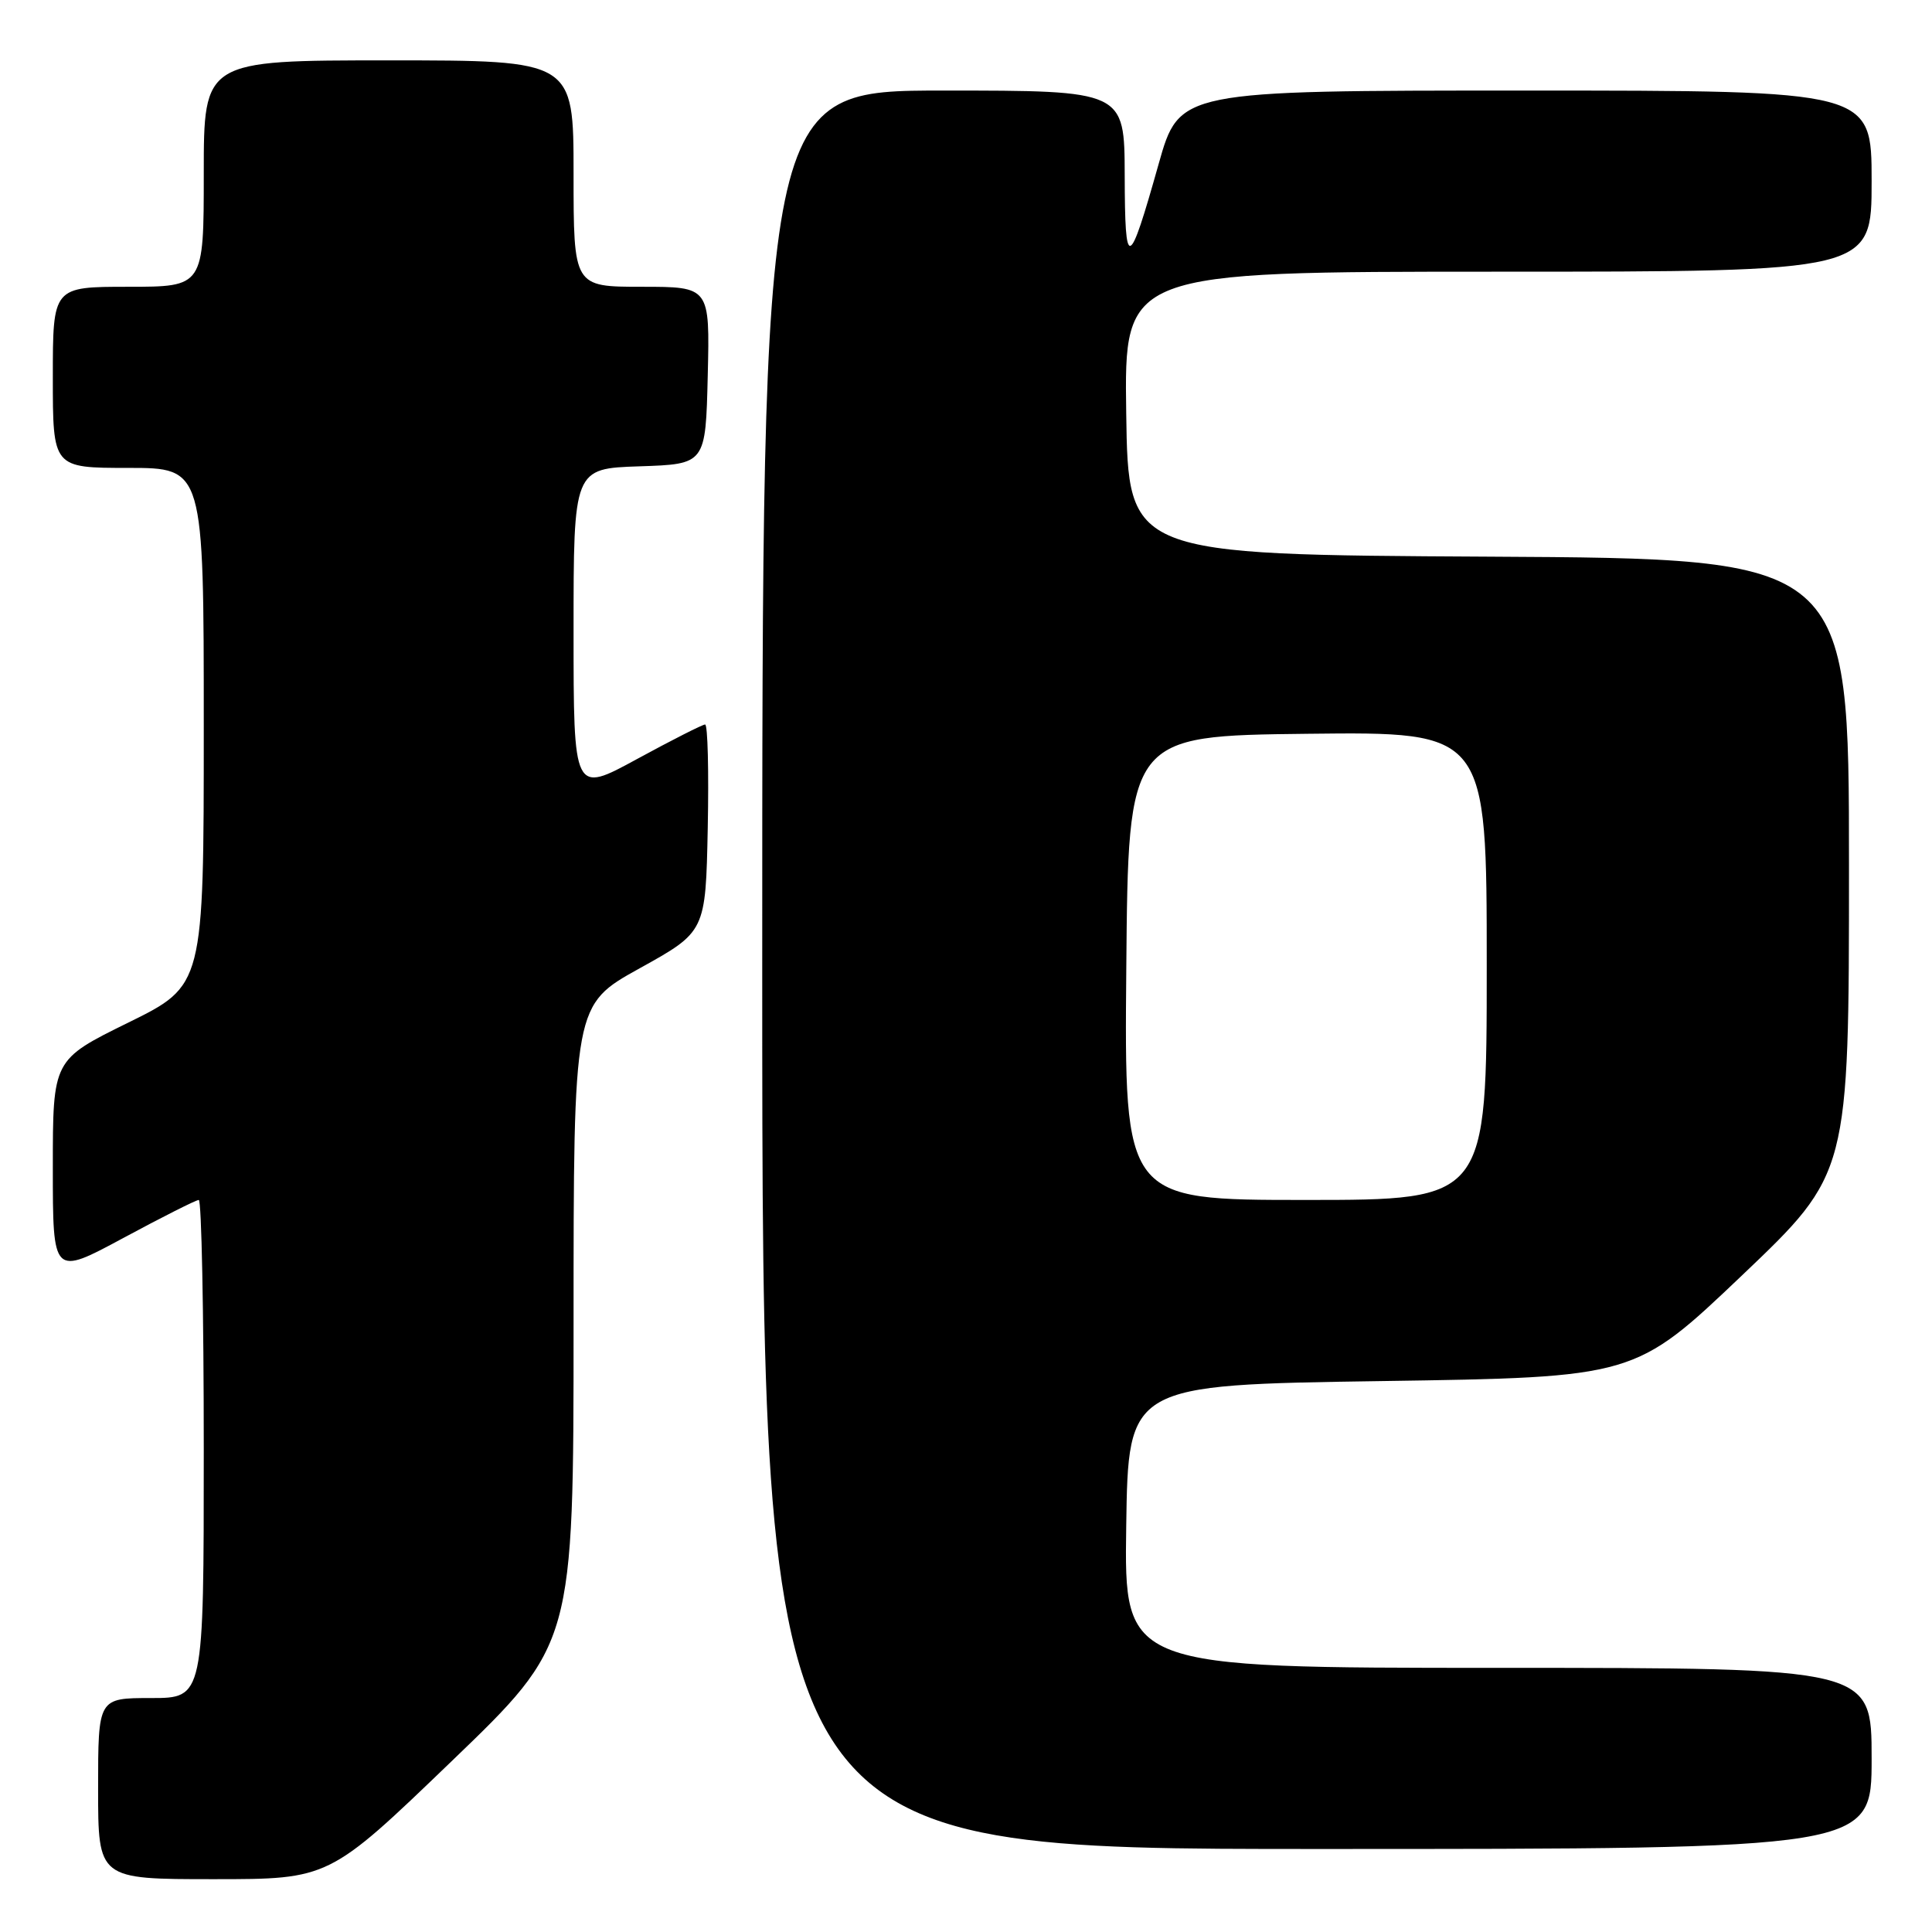 <?xml version="1.0" encoding="UTF-8" standalone="no"?>
<!DOCTYPE svg PUBLIC "-//W3C//DTD SVG 1.1//EN" "http://www.w3.org/Graphics/SVG/1.1/DTD/svg11.dtd" >
<svg xmlns="http://www.w3.org/2000/svg" xmlns:xlink="http://www.w3.org/1999/xlink" version="1.1" viewBox="0 0 256 256">
 <g >
 <path fill="currentColor"
d=" M 59.80 233.41 C 76.00 217.83 76.00 217.83 76.00 175.49 C 76.00 133.16 76.00 133.16 84.75 128.31 C 93.50 123.46 93.50 123.46 93.78 109.73 C 93.93 102.18 93.78 96.00 93.43 96.00 C 93.09 96.00 89.03 98.06 84.40 100.58 C 76.00 105.16 76.00 105.16 76.00 83.62 C 76.00 62.08 76.00 62.08 84.75 61.79 C 93.50 61.50 93.50 61.50 93.78 49.75 C 94.06 38.00 94.06 38.00 85.03 38.00 C 76.00 38.00 76.00 38.00 76.00 23.00 C 76.00 8.00 76.00 8.00 51.50 8.00 C 27.00 8.00 27.00 8.00 27.00 23.00 C 27.00 38.00 27.00 38.00 17.00 38.00 C 7.00 38.00 7.00 38.00 7.00 50.00 C 7.00 62.00 7.00 62.00 17.00 62.00 C 27.00 62.00 27.00 62.00 27.00 96.29 C 27.00 130.58 27.00 130.58 17.00 135.50 C 7.00 140.42 7.00 140.42 7.00 154.75 C 7.00 169.07 7.00 169.07 16.34 164.04 C 21.48 161.27 25.98 159.00 26.34 159.00 C 26.70 159.00 27.00 173.85 27.00 192.00 C 27.00 225.00 27.00 225.00 20.00 225.00 C 13.00 225.00 13.00 225.00 13.00 237.00 C 13.00 249.00 13.00 249.00 28.30 249.00 C 43.60 249.00 43.60 249.00 59.80 233.41 Z  M 248.00 233.00 C 248.00 221.00 248.00 221.00 198.48 221.00 C 148.96 221.00 148.96 221.00 149.23 202.25 C 149.50 183.50 149.50 183.50 183.07 183.00 C 216.63 182.50 216.63 182.50 230.82 169.00 C 245.00 155.50 245.00 155.50 245.00 114.76 C 245.00 74.02 245.00 74.02 197.25 73.76 C 149.50 73.50 149.50 73.50 149.23 54.75 C 148.96 36.00 148.96 36.00 198.48 36.00 C 248.00 36.00 248.00 36.00 248.00 24.00 C 248.00 12.00 248.00 12.00 202.14 12.00 C 156.27 12.00 156.27 12.00 153.52 21.75 C 149.55 35.84 149.06 36.01 149.03 23.25 C 149.00 12.00 149.00 12.00 125.00 12.00 C 101.00 12.00 101.00 12.00 101.00 128.50 C 101.00 245.00 101.00 245.00 174.50 245.00 C 248.00 245.00 248.00 245.00 248.00 233.00 Z  M 149.24 128.25 C 149.50 97.50 149.50 97.50 173.25 97.23 C 197.00 96.96 197.00 96.96 197.00 127.98 C 197.00 159.00 197.00 159.00 172.99 159.00 C 148.97 159.00 148.97 159.00 149.24 128.25 Z "/>
</g>
</svg>